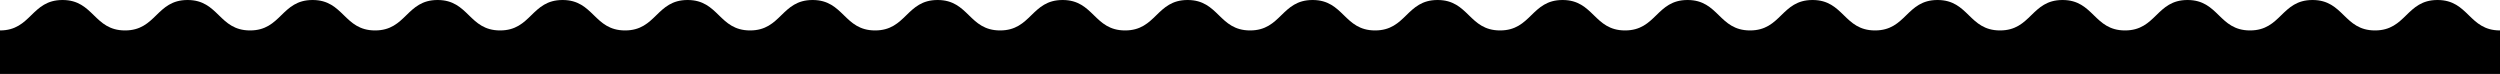 <svg viewBox="0 0 2300 68" width="2300" height="68">
<path d="M2242.5 0C2213.75 0 2213.75 28 2185.01 28C2156.26 28 2156.26 0 2127.51 0C2098.76 0 2098.76 28 2070.01 28C2041.26 28 2041.26 0 2012.51 0C1983.77 0 1983.77 28 1955.02 28C1926.27 28 1926.27 0 1897.52 0C1868.77 0 1868.77 28 1840.02 28C1811.27 28 1811.27 0 1782.53 0C1753.78 0 1753.78 28 1725.03 28C1696.28 28 1696.28 0 1667.53 0C1638.79 0 1638.79 28 1610.04 28C1581.29 28 1581.29 0 1552.54 0C1523.8 0 1523.8 28 1495.05 28C1466.3 28 1466.3 0 1437.56 0C1408.81 0 1408.81 28 1380.06 28C1351.32 28 1351.32 0 1322.57 0C1293.83 0 1293.83 28 1265.08 28C1236.33 28 1236.33 0 1207.58 0C1178.83 0 1178.83 28 1150.08 28C1121.33 28 1121.33 0 1092.58 0C1063.84 0 1063.84 28 1035.09 28C1006.34 28 1006.34 0 977.59 0C948.84 0 948.84 28 920.09 28C891.34 28 891.34 0 862.59 0C833.84 0 833.84 28 805.09 28C776.34 28 776.34 0 747.58 0C718.83 0 718.83 28 690.08 28C661.33 28 661.33 0 632.58 0C603.83 0 603.83 28 575.08 28C546.33 28 546.33 0 517.57 0C488.83 0 488.83 28 460.08 28C431.33 28 431.33 0 402.58 0C373.83 0 373.83 28 345.08 28C316.32 28 316.32 0 287.57 0C258.81 0 258.81 28 230.06 28C201.3 28 201.3 0 172.55 0C143.79 0 143.79 28 115.04 28C86.28 28 86.28 0 57.52 0C28.76 0 28.76 28 0 28L0 68L2300 68L2300 28C2271.25 28 2271.25 0 2242.5 0Z" /></svg>
